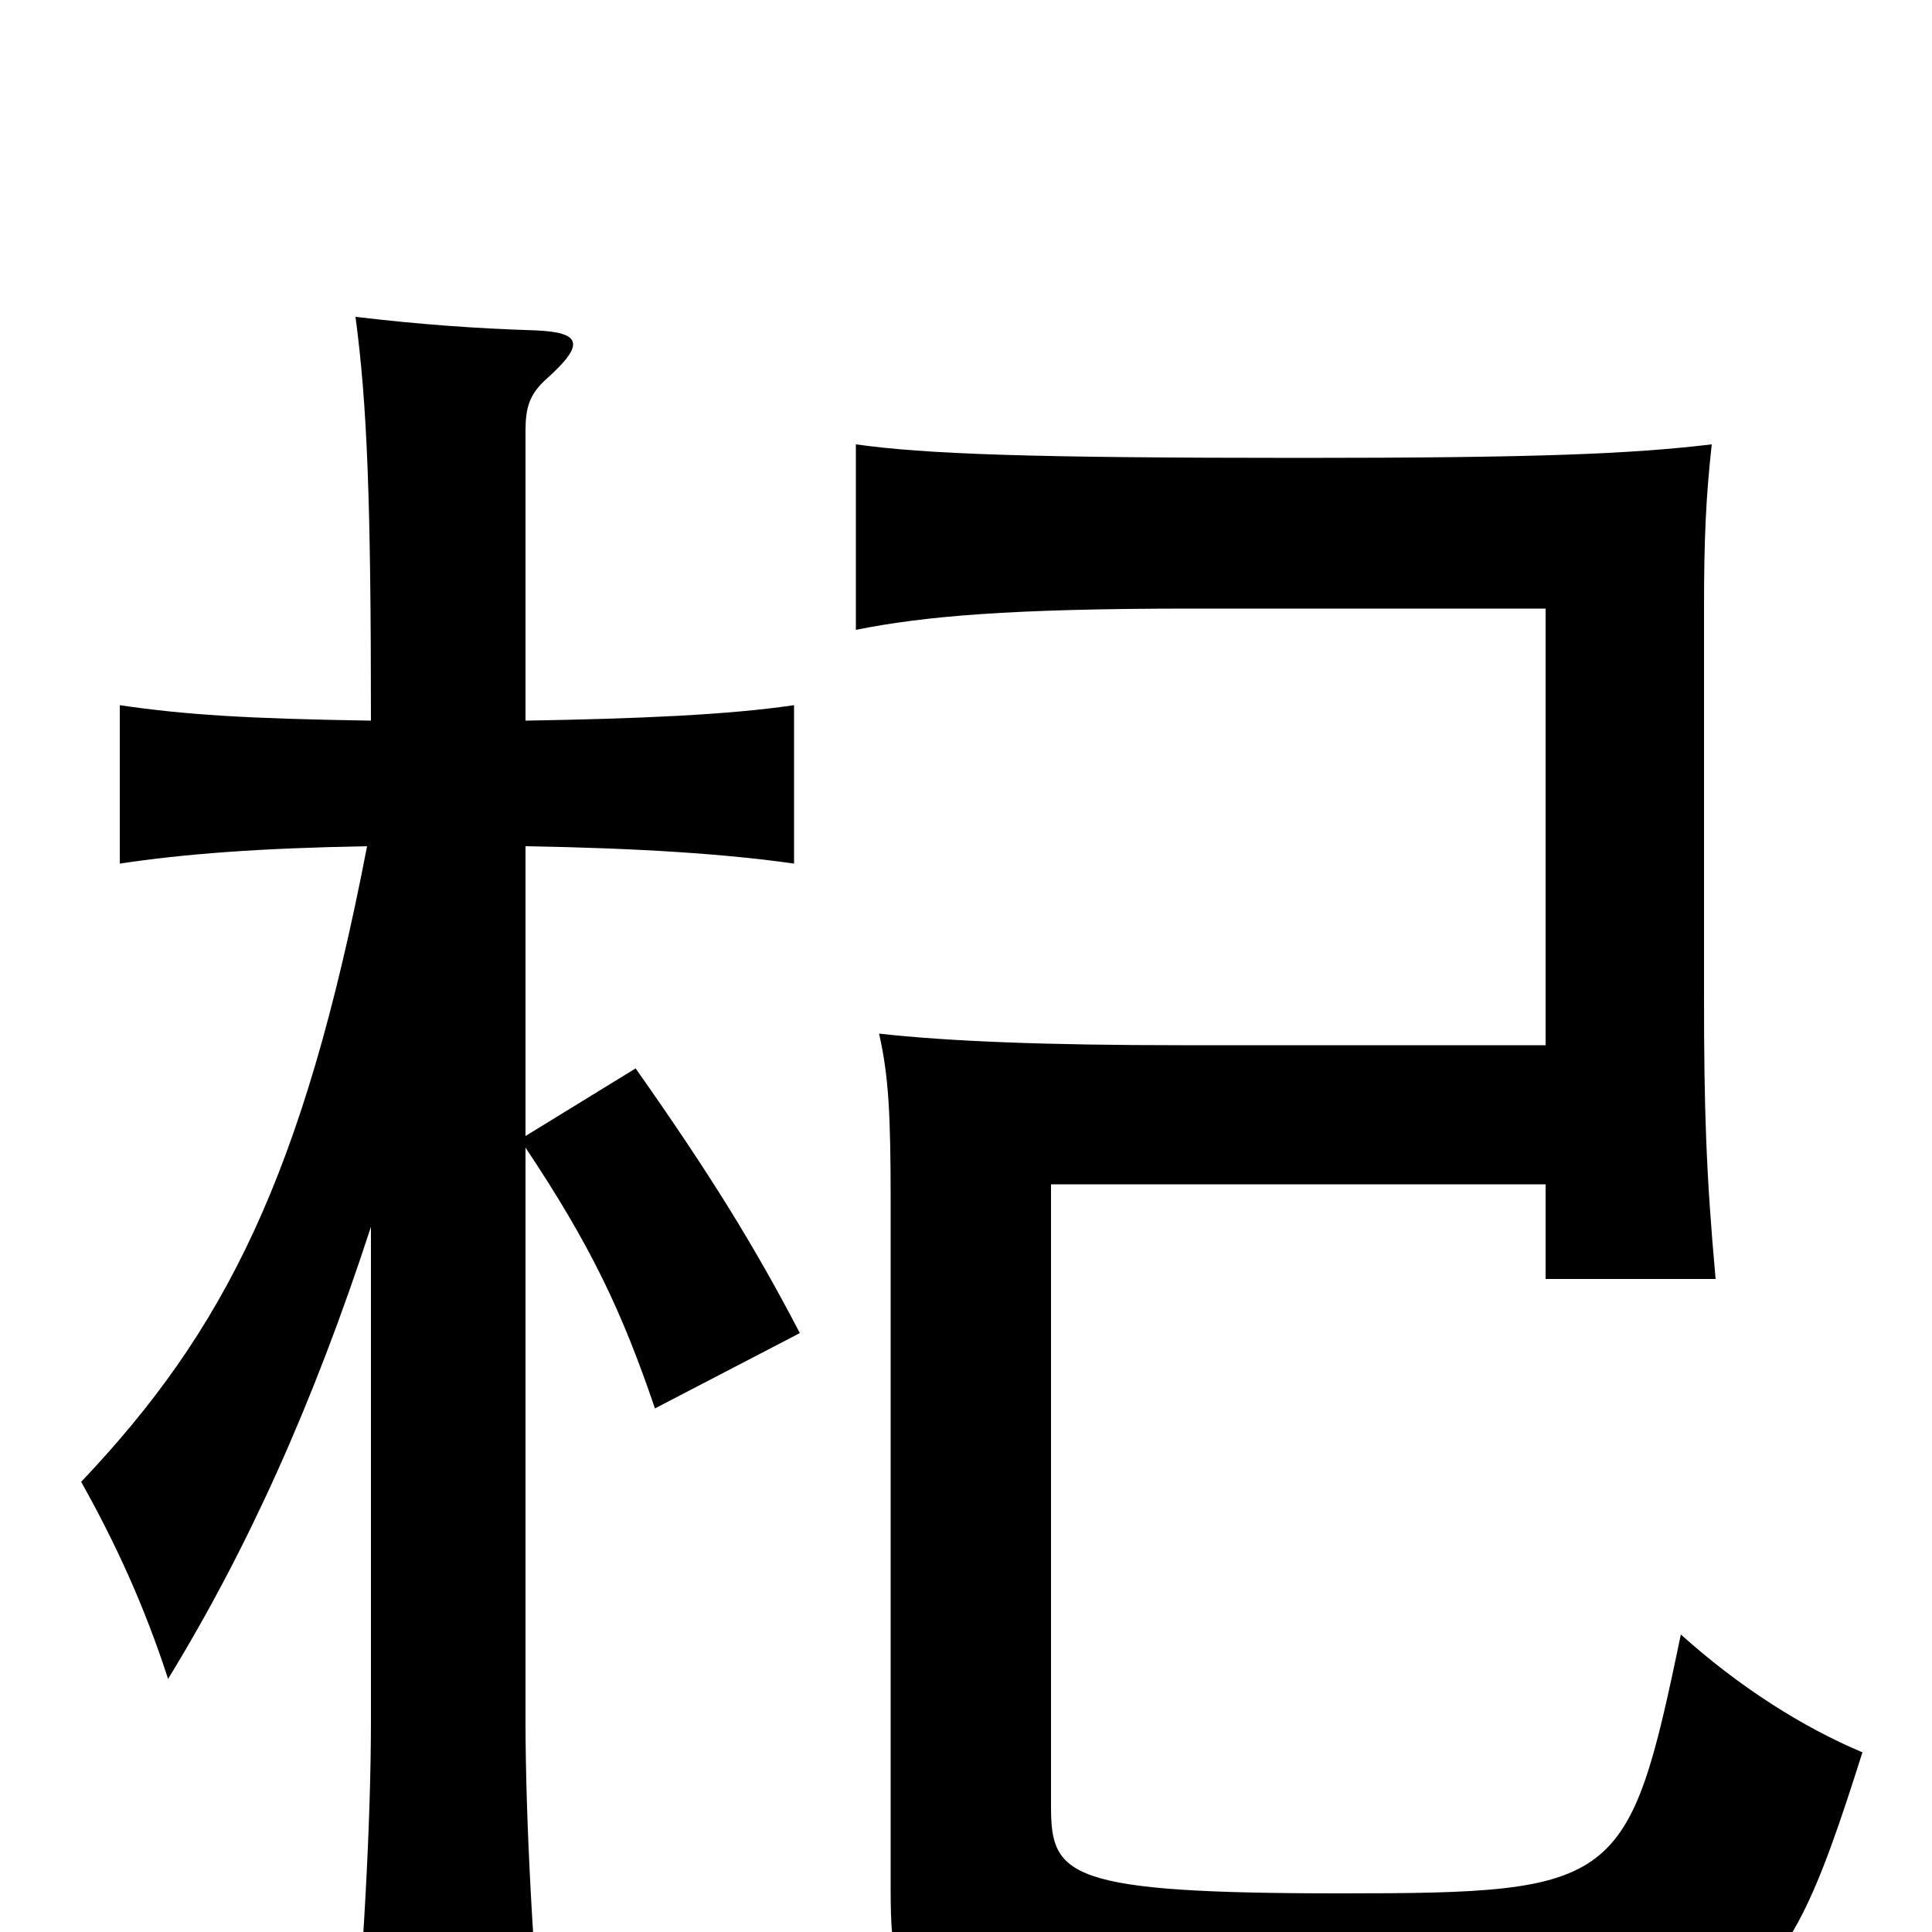 <svg xmlns="http://www.w3.org/2000/svg" viewBox="0 -1000 1000 1000">
	<path fill="#000000" d="M800 -387V-338H888C883 -393 882 -427 882 -484V-686C882 -721 883 -743 886 -770C844 -765 795 -763 673 -763C531 -763 479 -765 443 -770V-674C478 -681 522 -685 617 -685H800V-459H612C541 -459 491 -461 455 -465C460 -443 461 -423 461 -378V-22C461 51 472 58 694 58C907 58 918 52 964 -93C933 -106 900 -127 870 -154C843 -24 838 -20 694 -20C552 -20 544 -29 544 -65V-387ZM192 -365V-110C192 -57 188 14 182 79H282C276 14 272 -57 272 -110V-406C306 -355 322 -321 339 -271L414 -310C390 -356 367 -393 329 -447L272 -412V-562C331 -561 376 -558 411 -553V-635C377 -630 331 -628 272 -627V-777C272 -789 274 -796 283 -804C303 -822 301 -828 277 -829C246 -830 218 -832 184 -836C190 -791 192 -742 192 -627C128 -628 96 -630 62 -635V-553C95 -558 134 -561 190 -562C157 -391 116 -311 42 -233C60 -201 75 -168 87 -131C128 -198 162 -273 192 -365Z"/>
</svg>